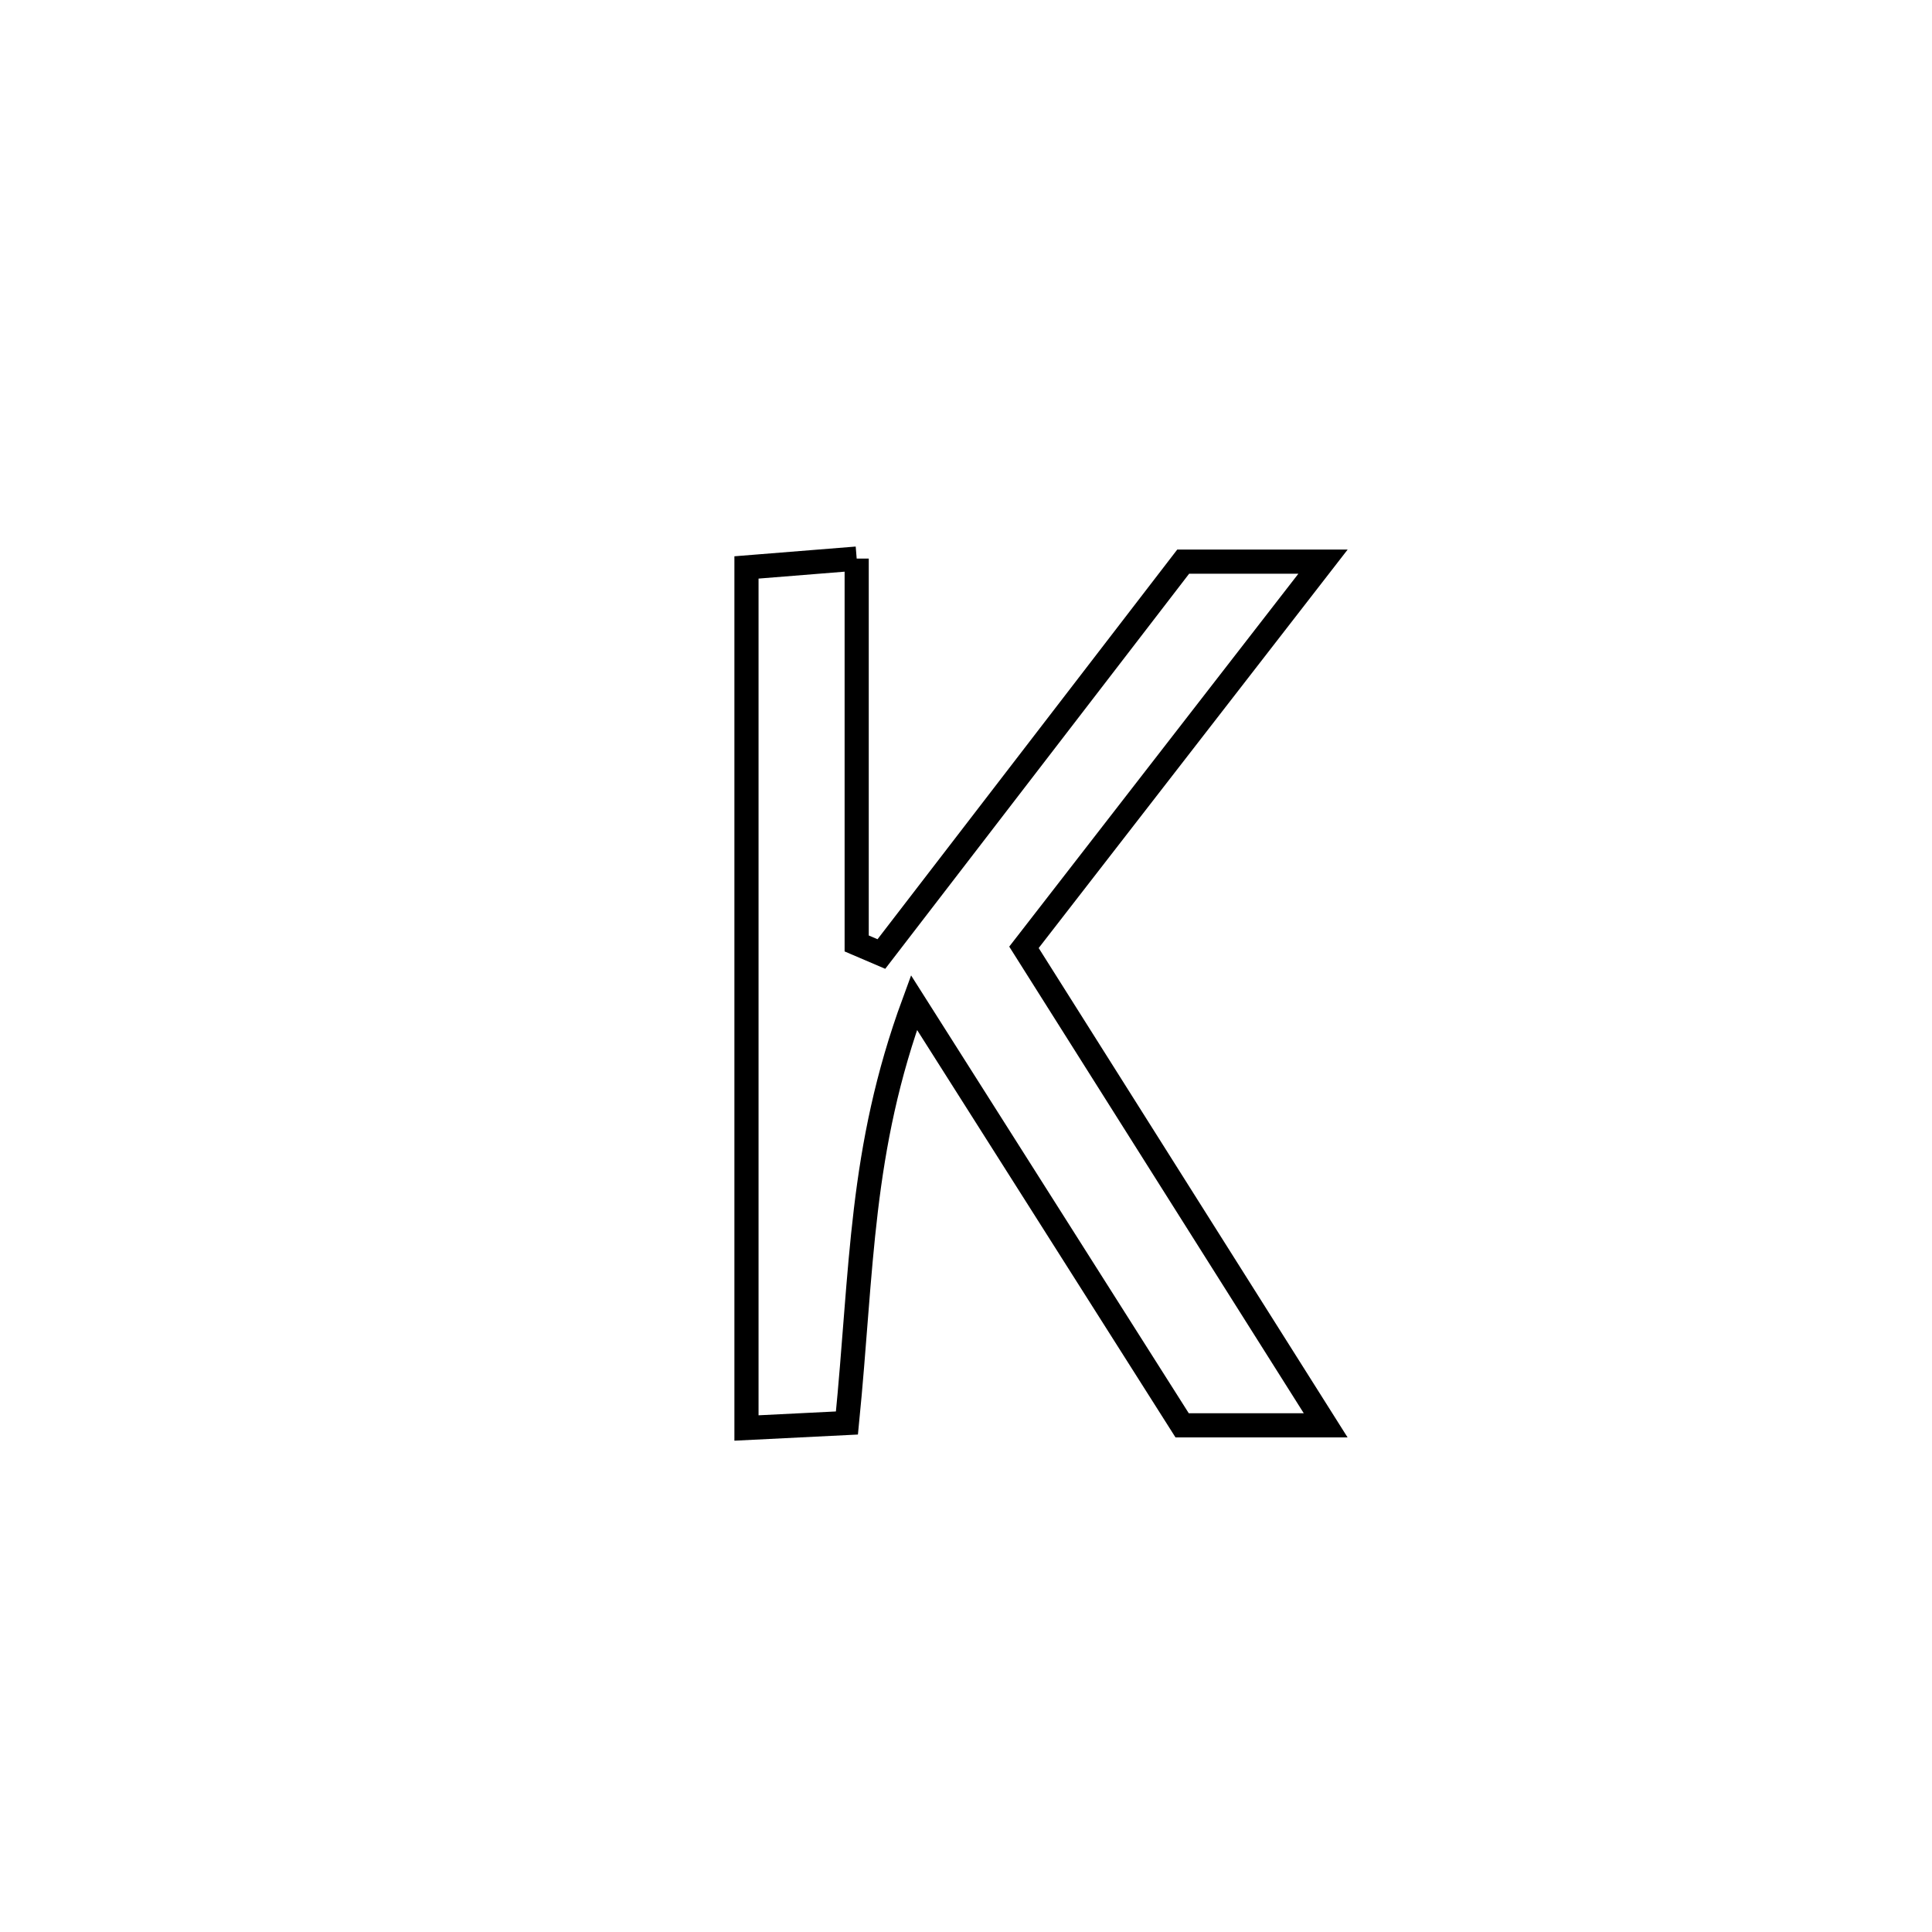 <svg xmlns="http://www.w3.org/2000/svg" viewBox="0.0 0.0 24.0 24.0" height="200px" width="200px"><path fill="none" stroke="black" stroke-width=".3" stroke-opacity="1.0"  filling="0" d="M10.642 6.939 L10.642 6.939 C10.642 8.533 10.642 10.127 10.642 11.72 L10.642 11.72 C10.745 11.764 10.847 11.807 10.949 11.851 L10.949 11.851 C12.199 10.226 13.448 8.602 14.698 6.977 L14.698 6.977 C15.277 6.977 15.856 6.977 16.435 6.977 L16.435 6.977 C15.197 8.574 13.958 10.171 12.72 11.768 L12.72 11.768 C13.969 13.748 15.218 15.727 16.468 17.706 L16.468 17.706 C15.874 17.706 15.28 17.706 14.685 17.706 L14.685 17.706 C13.575 15.955 12.464 14.204 11.354 12.454 L11.354 12.454 C10.679 14.291 10.713 15.749 10.521 17.677 L10.521 17.677 C10.105 17.698 9.689 17.718 9.273 17.739 L9.273 17.739 C9.273 15.957 9.273 14.175 9.273 12.394 C9.273 10.612 9.273 8.831 9.273 7.049 L9.273 7.049 C9.729 7.013 10.186 6.976 10.642 6.939 L10.642 6.939"></path></svg>